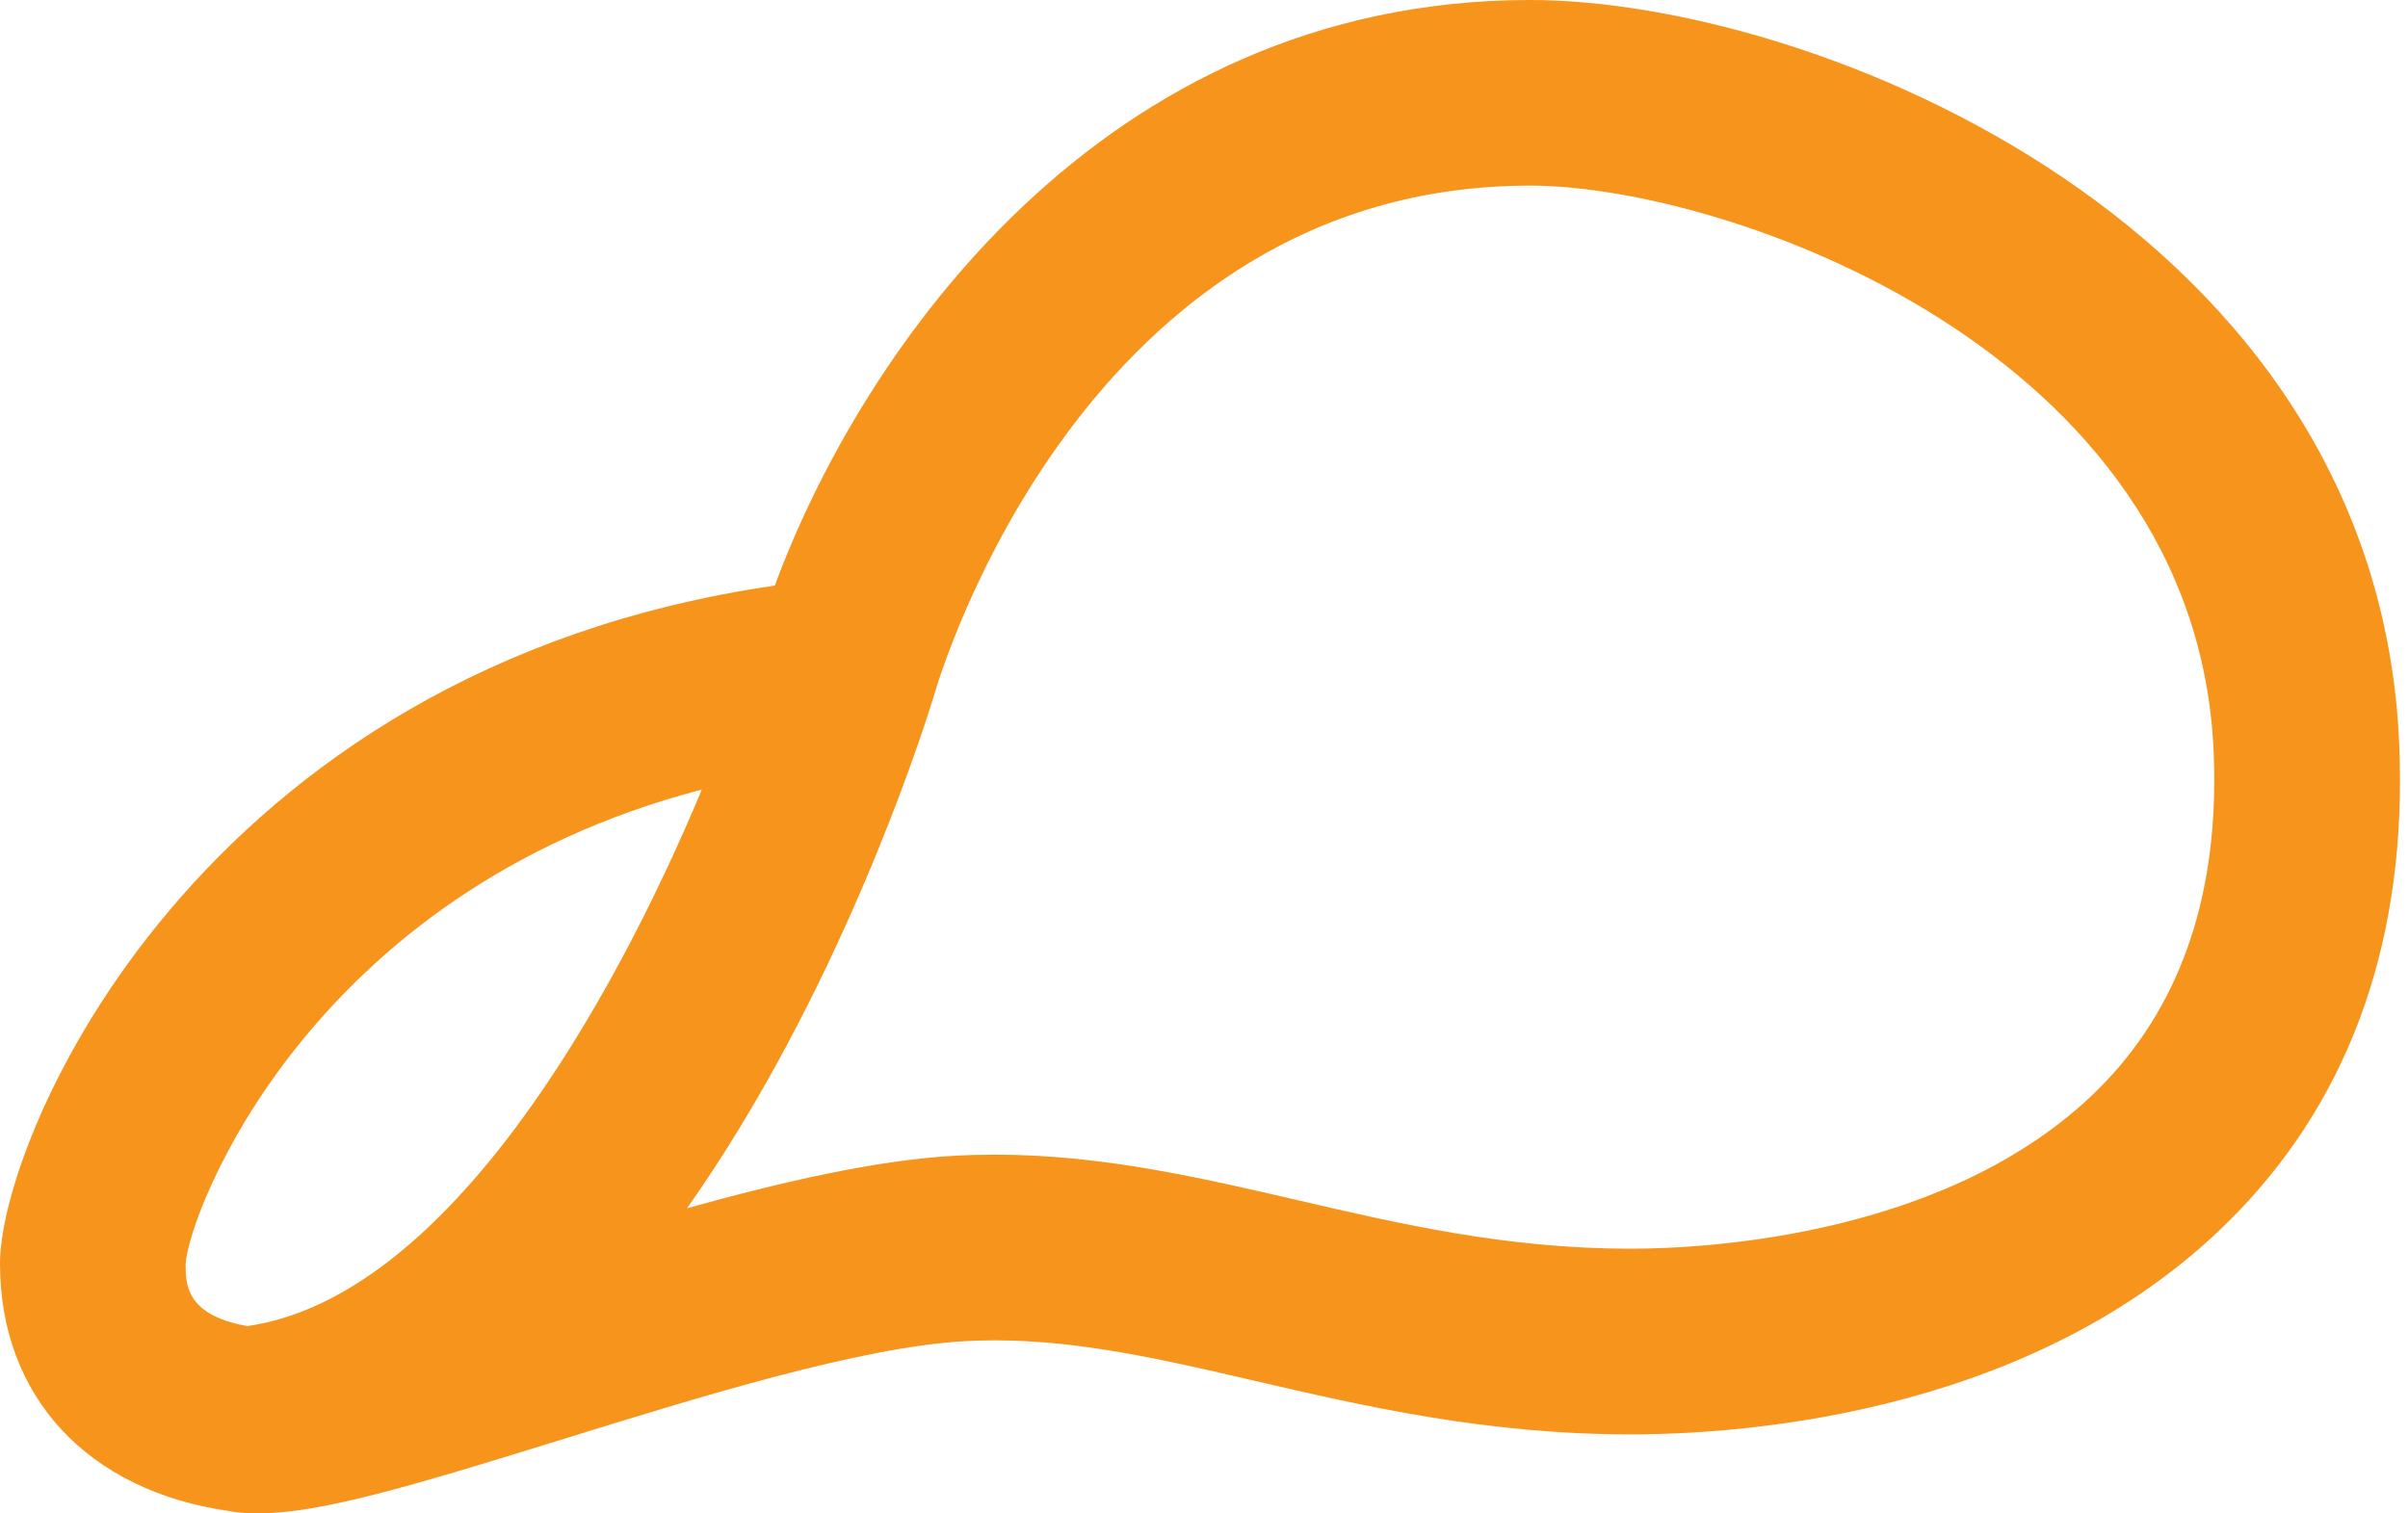 <svg width="35" height="22" viewBox="0 0 35 22" fill="none" xmlns="http://www.w3.org/2000/svg">
<path d="M3.334 21.966C3.338 21.967 3.341 21.967 3.345 21.968C3.371 21.972 3.397 21.977 3.423 21.981C3.528 21.994 3.636 22 3.753 22C4.653 22 6 21.597 8.123 20.939C10.176 20.302 12.502 19.581 14.024 19.496C14.173 19.488 14.319 19.484 14.466 19.484C15.701 19.484 16.936 19.77 18.244 20.074C19.813 20.438 21.591 20.851 23.7 20.851C25.421 20.851 29.728 20.535 32.538 17.607C34.2 15.875 34.986 13.596 34.873 10.833C34.562 3.271 26.358 0 22.241 0C15.986 0 12.502 5.152 11.262 8.512C2.84 9.741 2.67382e-07 16.56 2.67382e-07 18.364C-0.001 20.302 1.275 21.674 3.334 21.966ZM22.241 2.698C25.065 2.698 31.934 5.071 32.176 10.944C32.258 12.944 31.724 14.557 30.591 15.739C28.441 17.978 24.773 18.152 23.7 18.152C21.899 18.152 20.351 17.793 18.854 17.445C17.456 17.121 16.01 16.785 14.466 16.785C14.267 16.785 14.068 16.79 13.873 16.801C12.744 16.864 11.378 17.176 9.986 17.564C12.162 14.48 13.358 10.813 13.564 10.148C13.566 10.142 13.567 10.135 13.569 10.128C13.57 10.124 13.573 10.12 13.574 10.116C13.66 9.814 15.766 2.698 22.241 2.698ZM10.201 11.478C8.915 14.56 6.506 18.857 3.595 19.277C2.699 19.117 2.698 18.668 2.698 18.374C2.736 17.661 4.471 12.97 10.201 11.478Z" fill="#F6941B"/>
</svg>
